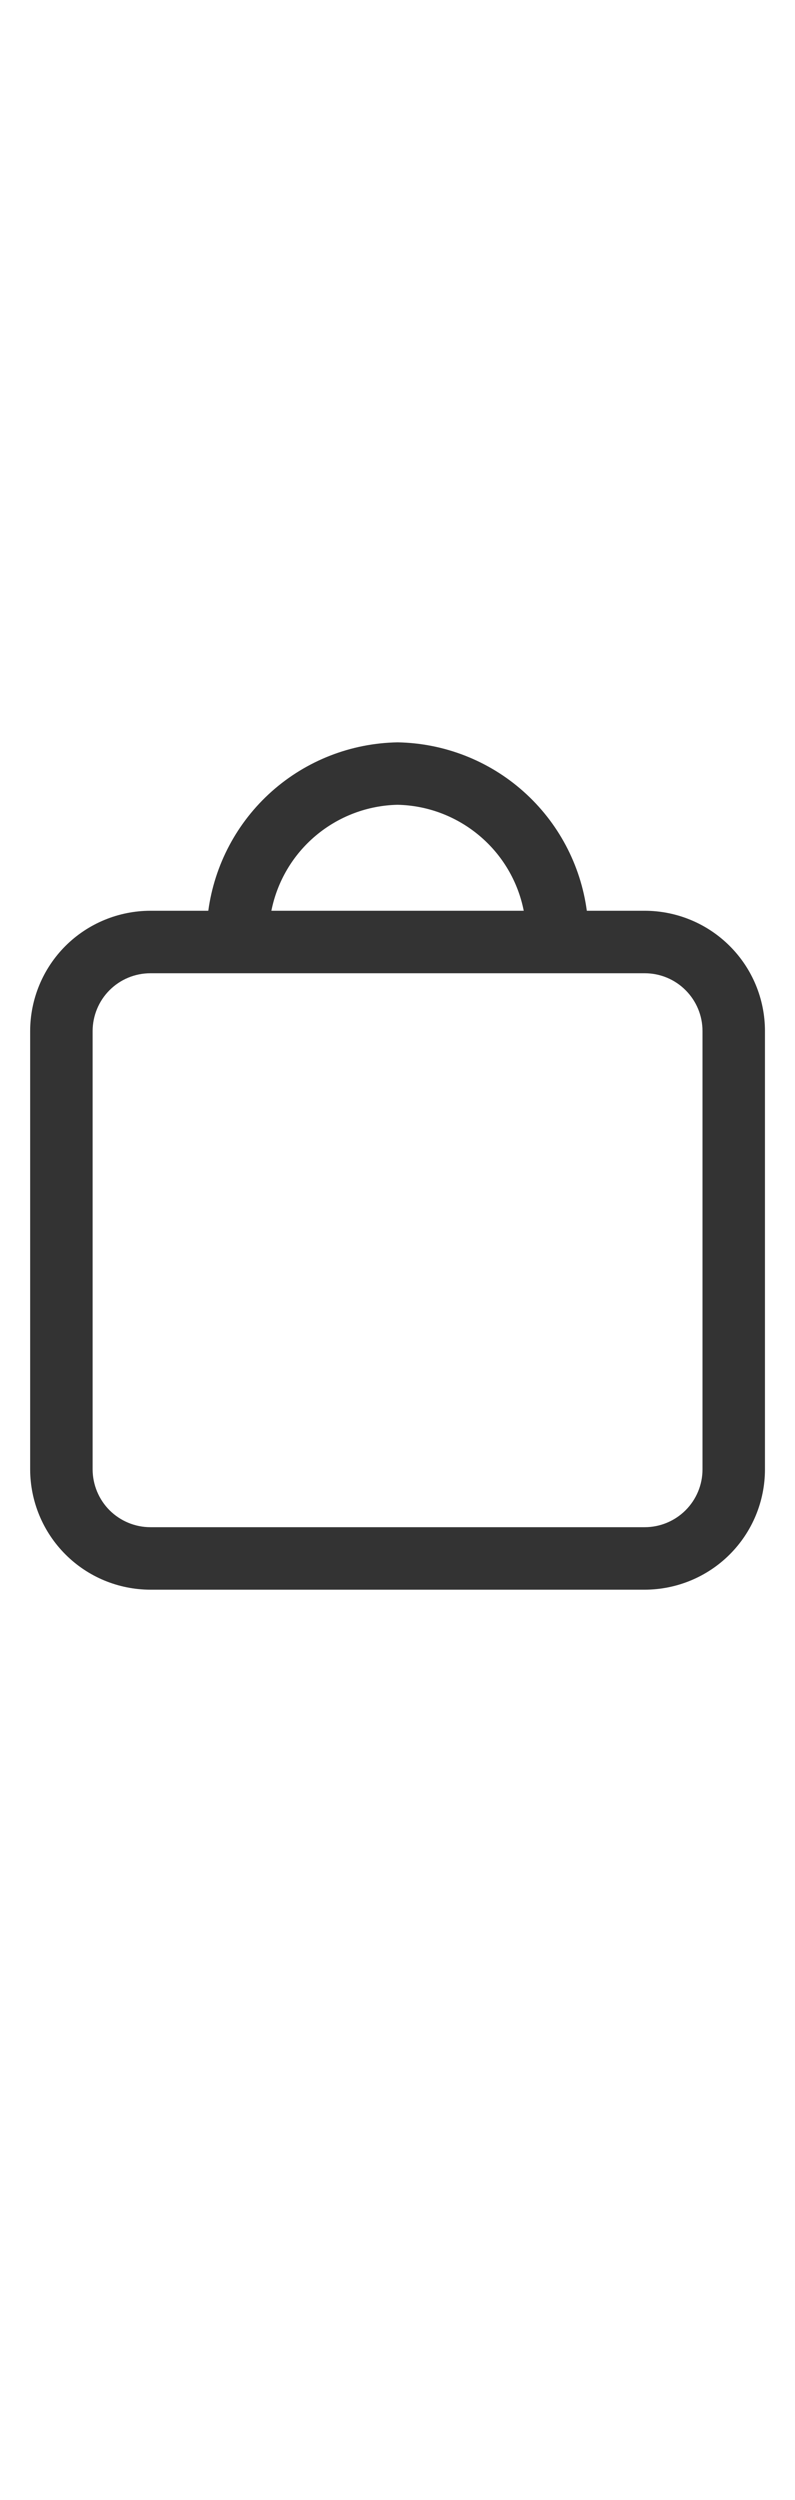 <svg width="14" height="44" viewBox="0 0 14 44" fill="none" xmlns="http://www.w3.org/2000/svg">
<path d="M11.355 16.029H10.334C10.225 15.218 9.829 14.473 9.217 13.929C8.606 13.385 7.819 13.079 7.001 13.065C6.183 13.079 5.397 13.385 4.785 13.929C4.174 14.473 3.778 15.218 3.668 16.029H2.648C2.087 16.03 1.549 16.253 1.152 16.649C0.755 17.046 0.532 17.584 0.531 18.145V25.861C0.532 26.422 0.755 26.96 1.152 27.357C1.548 27.754 2.086 27.977 2.647 27.978H11.354C11.916 27.977 12.454 27.754 12.851 27.357C13.248 26.96 13.471 26.422 13.471 25.861V18.145C13.471 17.584 13.248 17.046 12.851 16.65C12.454 16.253 11.916 16.03 11.355 16.029ZM7.001 14.164C7.529 14.175 8.036 14.367 8.44 14.706C8.845 15.045 9.121 15.512 9.223 16.029H4.779C4.882 15.512 5.158 15.045 5.562 14.706C5.966 14.367 6.474 14.175 7.001 14.164ZM12.371 25.861C12.371 26.131 12.264 26.389 12.073 26.58C11.883 26.77 11.624 26.878 11.355 26.878H2.648C2.378 26.878 2.12 26.77 1.929 26.58C1.739 26.389 1.632 26.131 1.631 25.861V18.145C1.632 17.876 1.739 17.617 1.929 17.427C2.12 17.236 2.378 17.129 2.648 17.129H11.355C11.624 17.129 11.883 17.236 12.073 17.427C12.264 17.618 12.371 17.876 12.371 18.145V25.861Z" fill="black" fill-opacity="0.8"/>
</svg>
